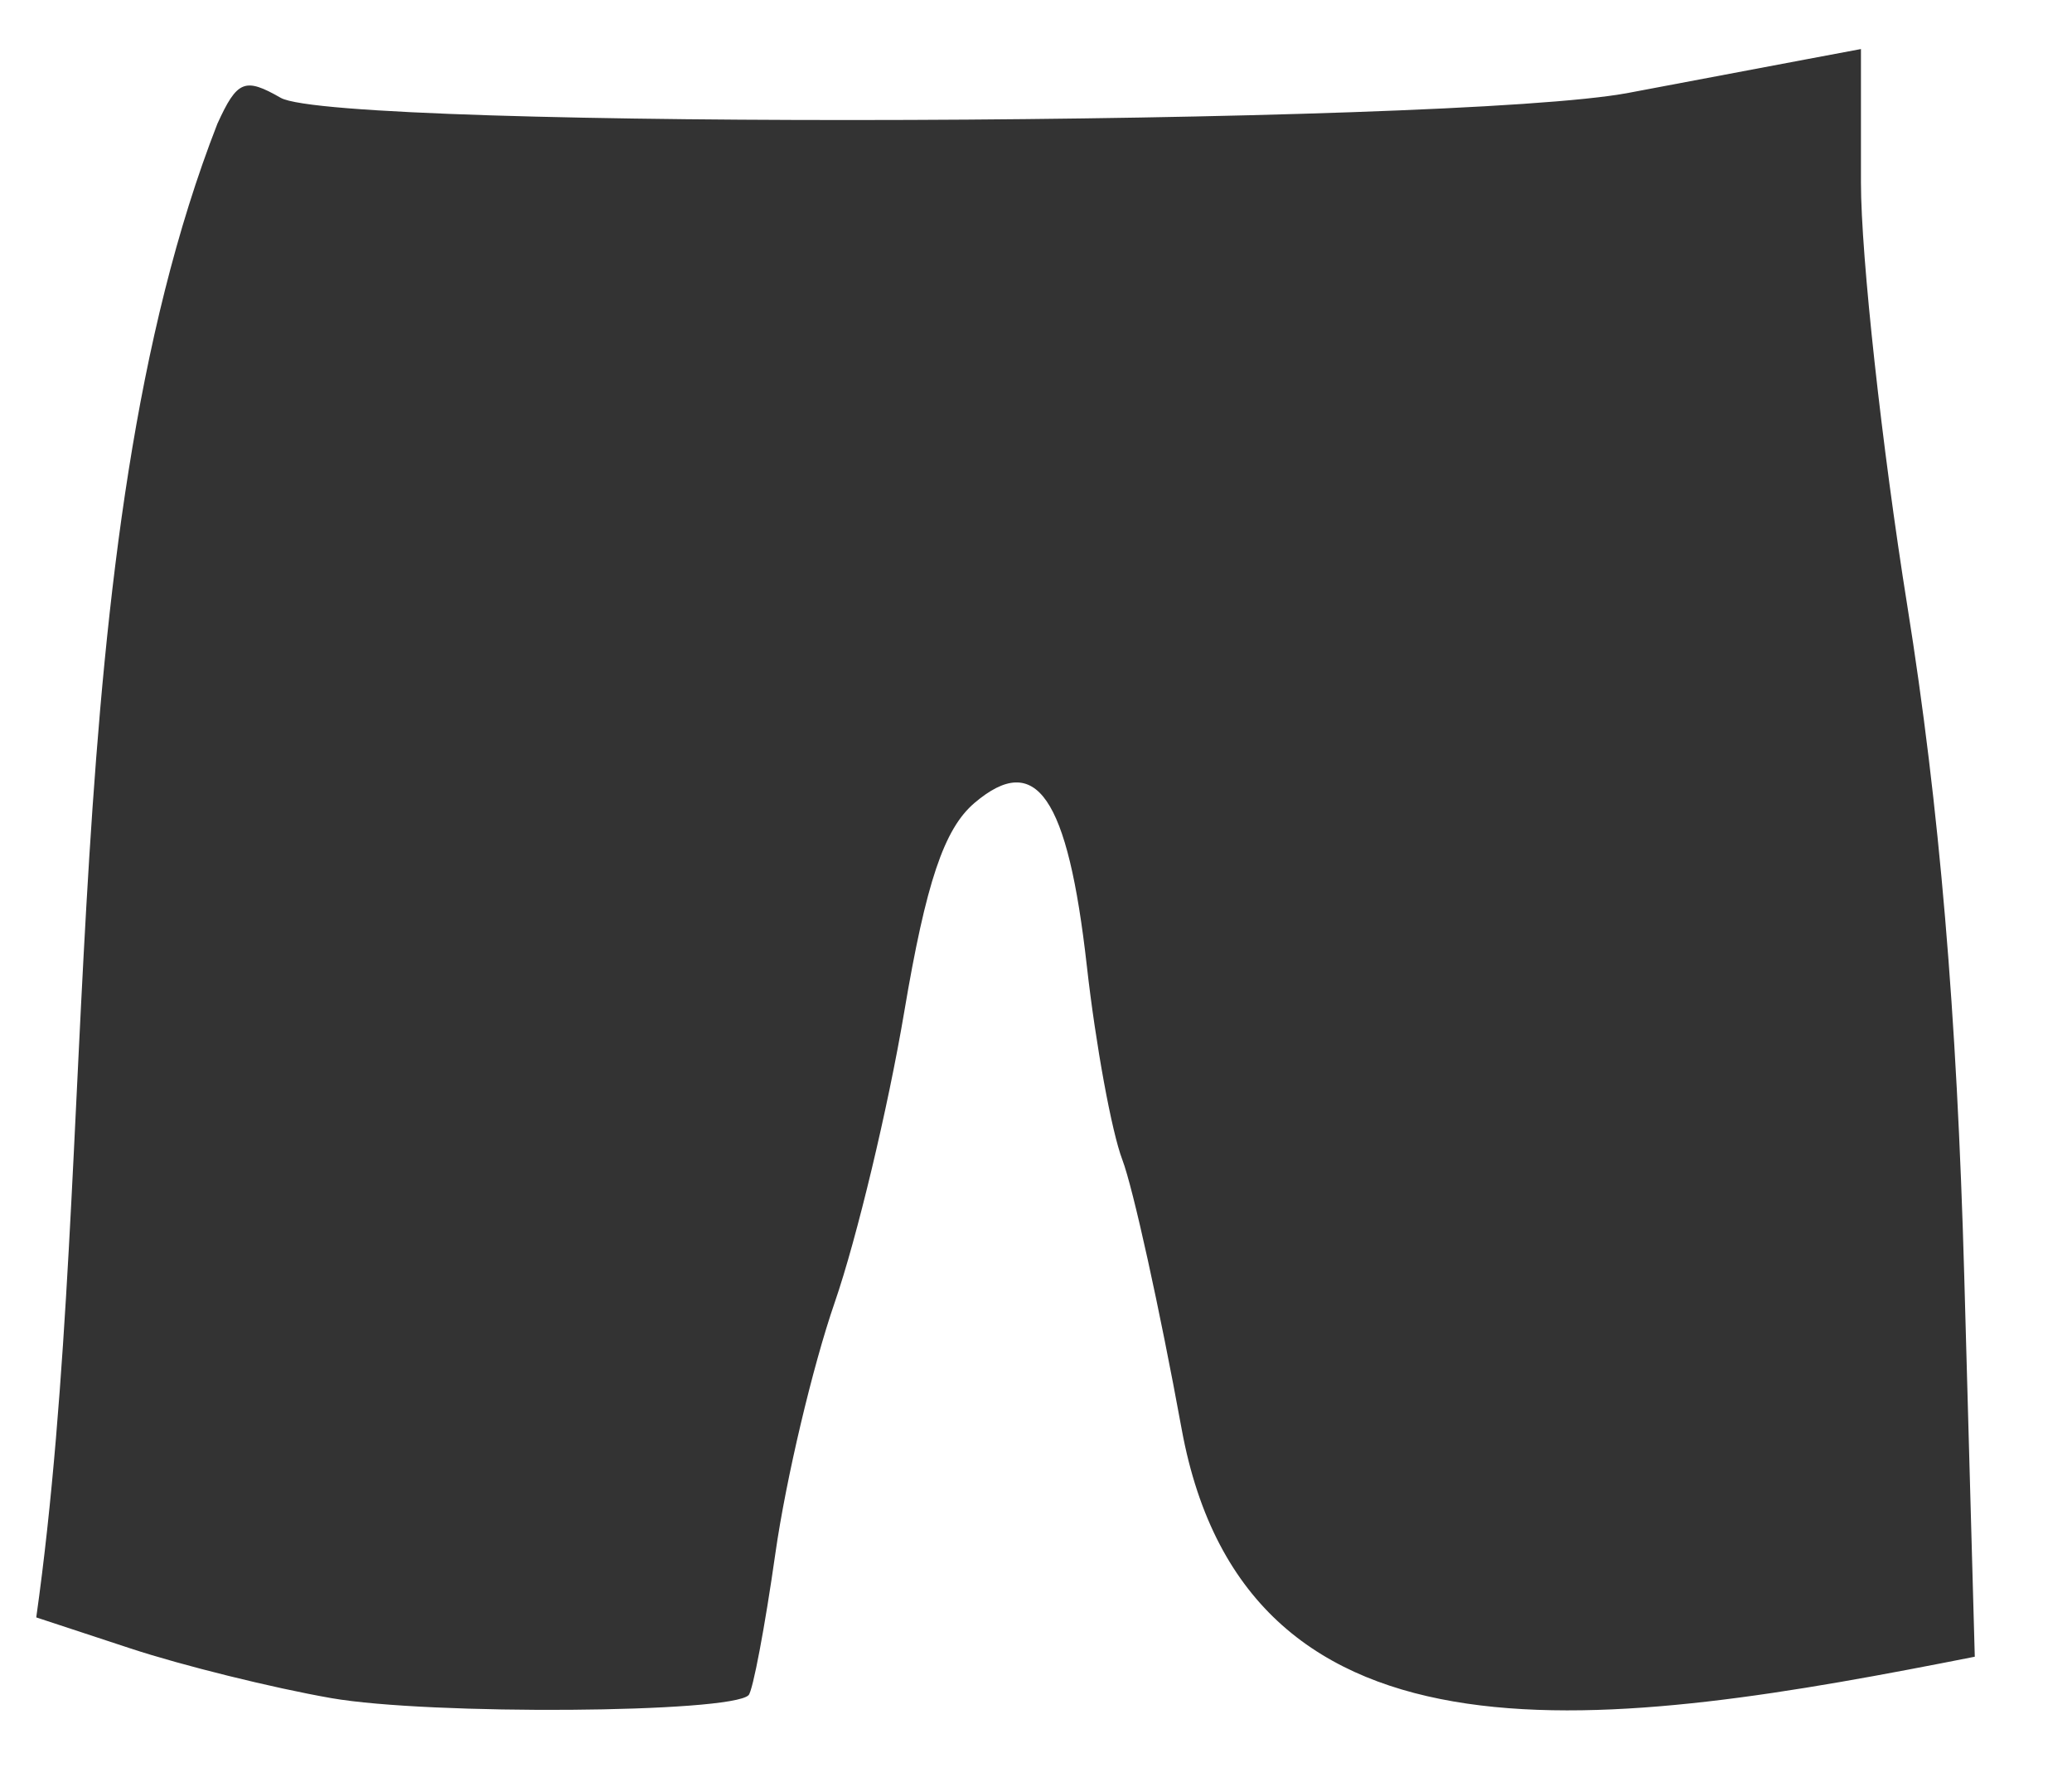 <?xml version="1.0" encoding="UTF-8"?>
<svg width="142.67" height="122.67" version="1.1" viewBox="0 0 142.67 122.67" xmlns="http://www.w3.org/2000/svg" xmlns:cc="http://creativecommons.org/ns#" xmlns:dc="http://purl.org/dc/elements/1.1/" xmlns:rdf="http://www.w3.org/1999/02/22-rdf-syntax-ns#">
 <g transform="translate(-2.528 1.01)" stroke-width="1.333">
  <path d="m25.333 115.91c-4.033-0.705-10.253-2.244-13.821-3.42l-6.488-2.137c4.48-31.724 1.106-73.723 12.471-102.84 1.364-2.993 1.887-3.208 4.36-1.789 3.886 2.229 80.718 1.946 92.811-0.341 4.767-0.902 10.317-1.949 12.333-2.328l3.667-0.688v9.197c0 5.059 1.437 18.177 3.194 29.151 2.205 13.773 3.418 28.068 3.919 46.149l0.725 26.196c-24.955 4.932-50.108 8.901-54.612-15.676-1.51-8.269-3.348-16.612-4.084-18.541-0.736-1.929-1.835-7.927-2.443-13.33-1.315-11.687-3.49-14.846-7.736-11.239-2.096 1.781-3.337 5.474-4.84 14.395-1.112 6.6-3.265 15.6-4.786 20s-3.357 12.164-4.082 17.253c-0.724 5.089-1.556 9.493-1.849 9.786-1.236 1.236-21.991 1.382-28.739 0.202z" fill="#333"/>
 </g>
</svg>
